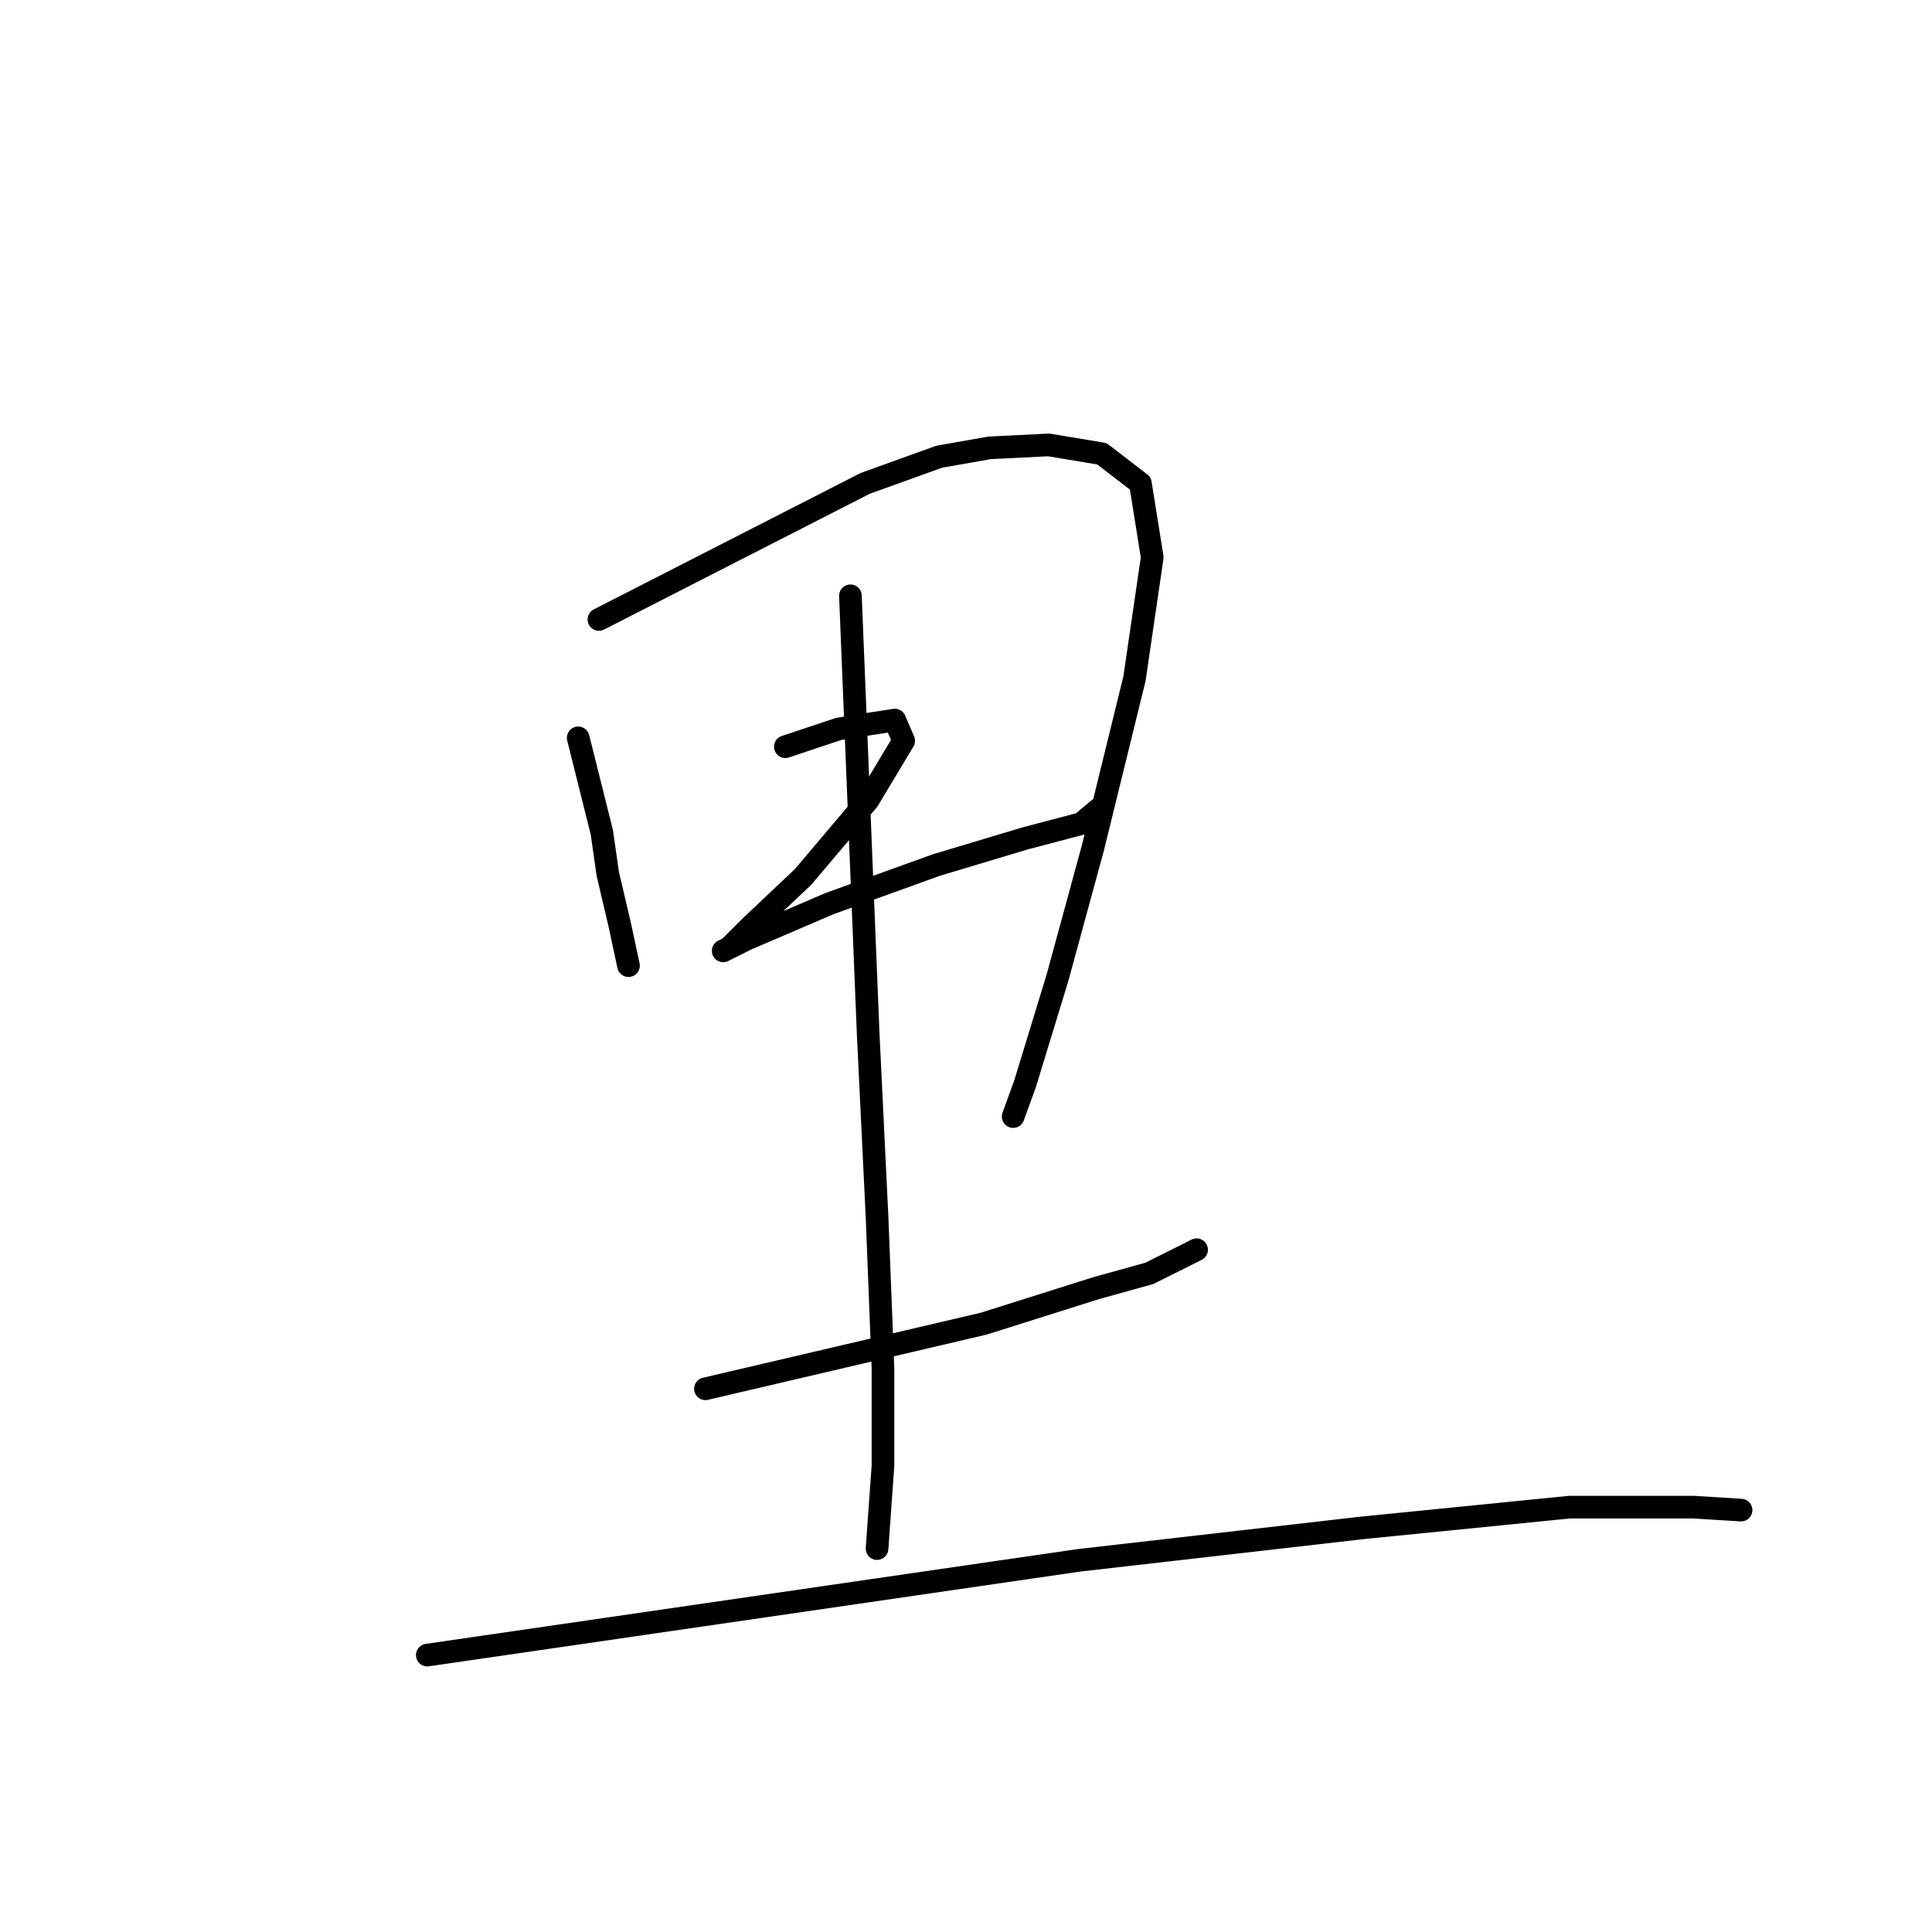<?xml version="1.0" standalone="no"?>
    <svg width="256" height="256" xmlns="http://www.w3.org/2000/svg" version="1.1">
    <polyline stroke="black" stroke-width="3" stroke-linecap="round" fill="transparent" stroke-linejoin="round" points="76.615 97.767 78.183 104.04 79.751 110.313 80.535 115.802 82.104 122.467 83.28 127.956 83.28 127.956 " />
        <polyline stroke="black" stroke-width="3" stroke-linecap="round" fill="transparent" stroke-linejoin="round" points="79.359 82.084 97.002 73.066 114.646 64.049 124.447 60.52 131.112 59.344 138.954 58.952 146.011 60.128 151.108 64.049 152.676 73.85 150.324 89.925 144.835 112.273 140.13 129.525 135.817 143.639 134.249 147.952 134.249 147.952 " />
        <polyline stroke="black" stroke-width="3" stroke-linecap="round" fill="transparent" stroke-linejoin="round" points="104.06 98.943 107.588 97.767 111.117 96.591 113.469 96.199 118.566 95.414 119.742 98.159 115.038 106 106.412 116.194 99.355 122.859 96.61 125.604 95.826 125.996 98.963 124.428 109.941 119.723 124.055 114.626 135.817 111.097 143.267 109.137 145.619 107.177 145.619 107.177 " />
        <polyline stroke="black" stroke-width="3" stroke-linecap="round" fill="transparent" stroke-linejoin="round" points="112.685 78.947 113.861 107.961 115.038 136.974 116.214 161.282 116.998 181.278 116.998 194.216 116.214 205.194 116.214 205.194 " />
        <polyline stroke="black" stroke-width="3" stroke-linecap="round" fill="transparent" stroke-linejoin="round" points="93.474 184.022 111.901 179.71 130.328 175.397 145.227 170.692 152.284 168.732 158.557 165.595 158.557 165.595 " />
        <polyline stroke="black" stroke-width="3" stroke-linecap="round" fill="transparent" stroke-linejoin="round" points="56.619 219.309 99.747 213.036 142.875 206.763 180.513 202.45 207.958 199.705 224.425 199.705 230.699 200.097 230.699 200.097 " />
        </svg>
